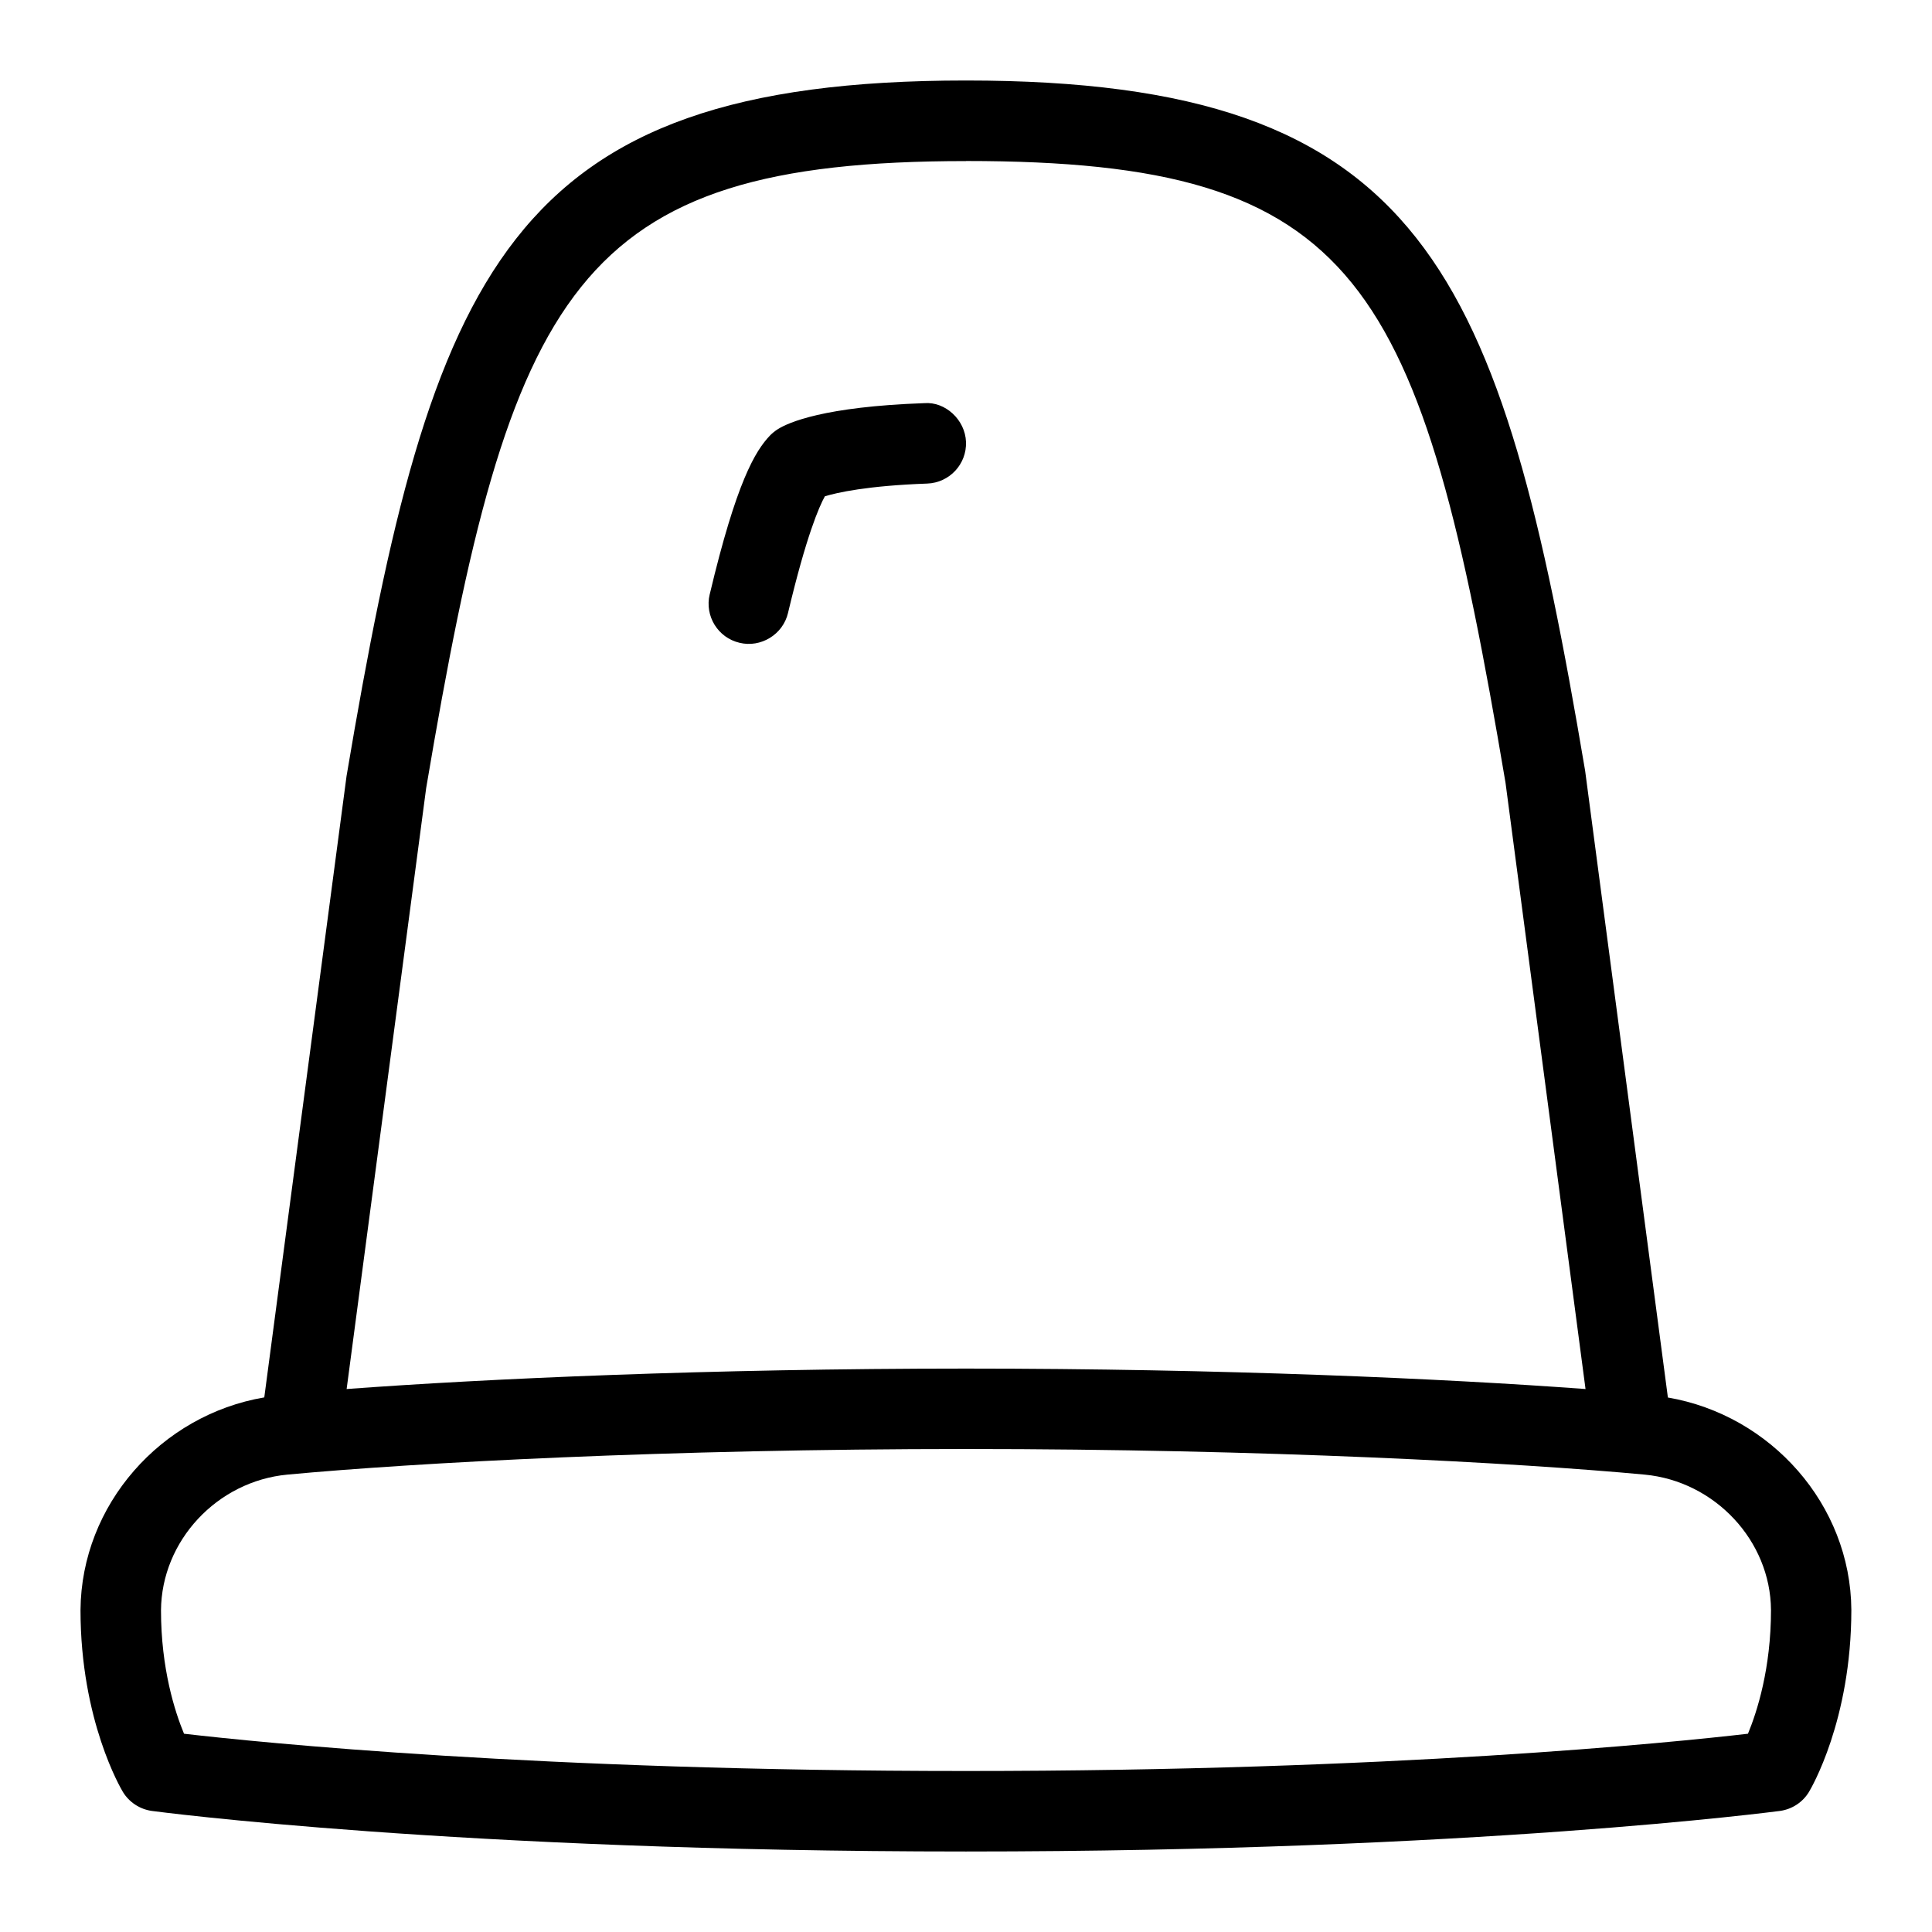 <svg id="Layer_1" viewBox="0 0 24 24" xmlns="http://www.w3.org/2000/svg" data-name="Layer 1"><path d="m20.719 17.359-1.028-7.785c-1.05-6.223-1.985-8.574-7.691-8.574s-6.636 2.365-7.695 8.64l-1.022 7.719c-1.284.218-2.273 1.334-2.283 2.641 0 1.374.505 2.224.526 2.259.078.129.211.216.36.237.037.005 3.789.504 10.113.504s10.076-.5 10.113-.504c.149-.021.282-.107.36-.237.021-.035.526-.885.526-2.262-.009-1.303-.997-2.418-2.281-2.637zm-8.719-15.359c4.901 0 5.646 1.467 6.702 7.723l.994 7.532c-1.741-.129-4.513-.254-7.696-.254s-5.953.125-7.694.254l.988-7.465c1.049-6.212 1.845-7.789 6.706-7.789zm9.714 19.537c-.949.11-4.411.463-9.714.463s-8.765-.353-9.714-.463c-.114-.274-.286-.81-.286-1.533.006-.863.696-1.604 1.571-1.686 1.571-.147 4.722-.318 8.429-.318s6.857.171 8.429.318c.875.082 1.565.822 1.571 1.682 0 .727-.173 1.263-.286 1.537zm-12.898-14.152c.332-1.399.566-1.784.751-1.977.029-.029.061-.055.096-.077.132-.083.572-.279 1.819-.323.26-.021.508.206.518.482s-.206.507-.482.517c-.749.027-1.123.113-1.271.158-.072.129-.231.494-.458 1.449-.063.27-.34.435-.602.371-.269-.063-.435-.333-.371-.602z"/></svg>